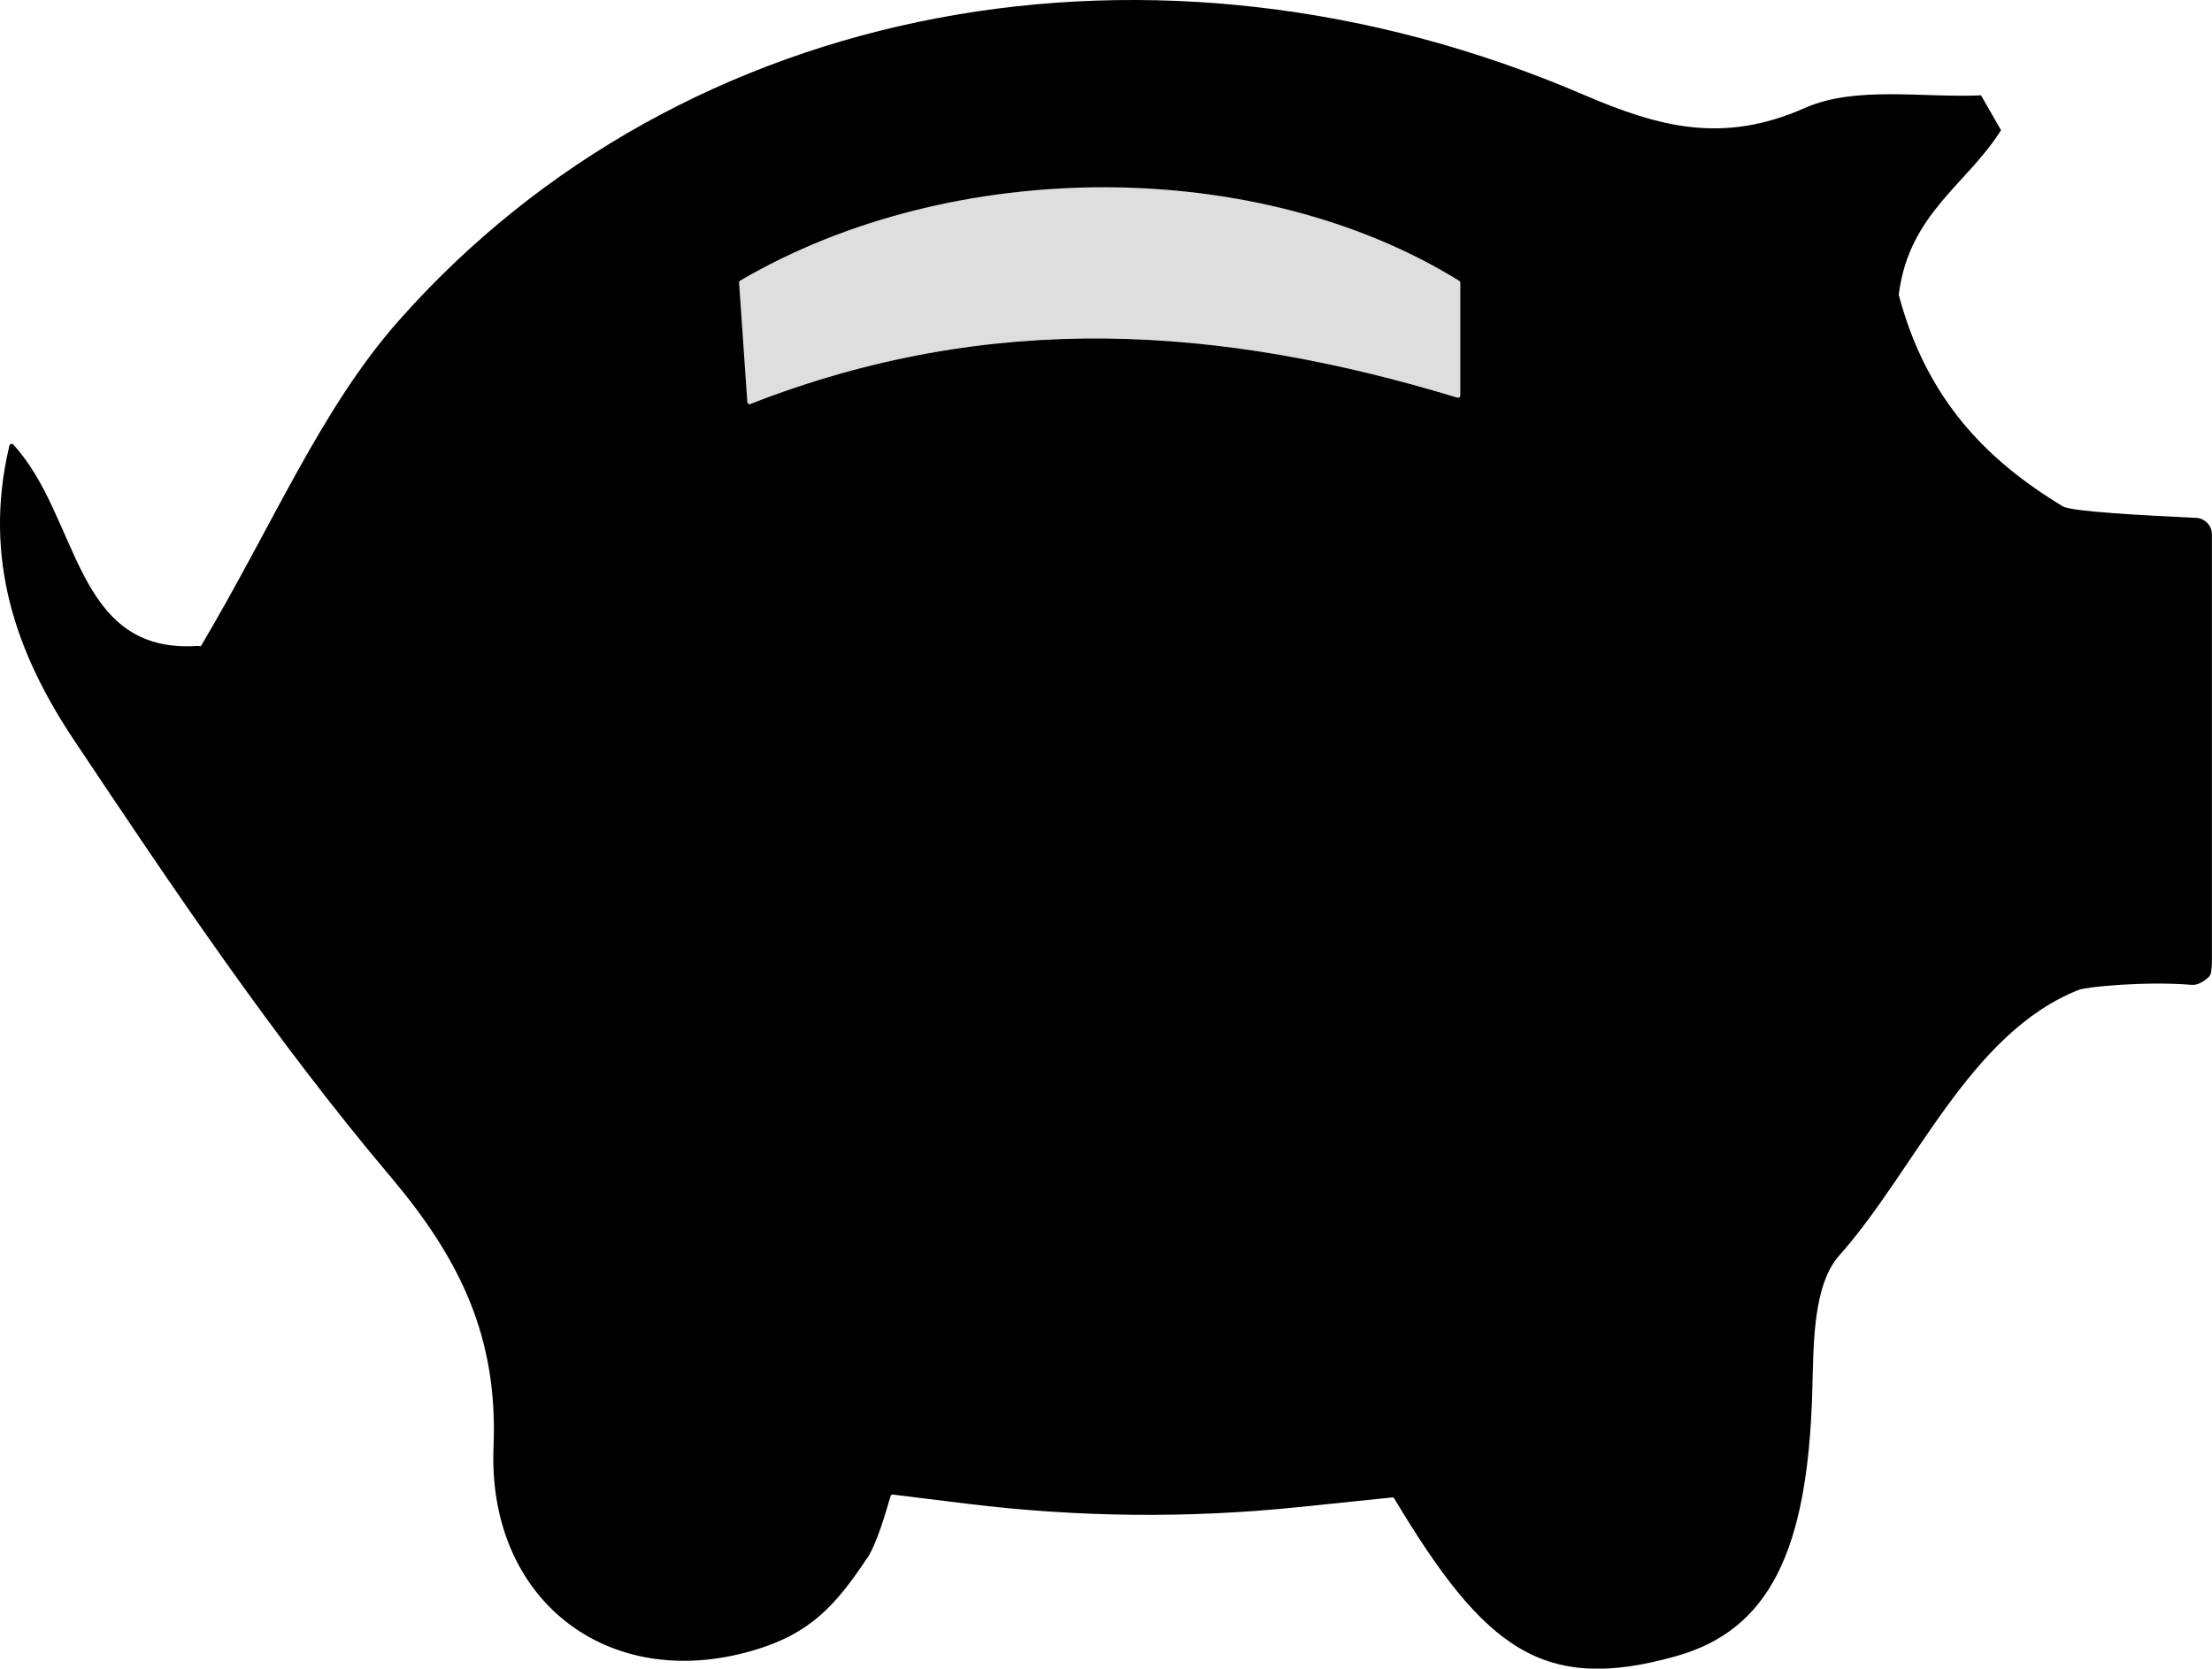 <?xml version="1.0" encoding="UTF-8"?>
<svg id="Layer_1" data-name="Layer 1" xmlns="http://www.w3.org/2000/svg" viewBox="0 0 246.91 186.22">
  <defs>
    <style>
      .cls-1, .cls-2 {
        stroke-width: 0px;
      }

      .cls-2 {
        opacity: .13;
      }
    </style>
  </defs>
  <path class="cls-1" d="m96.79,173.89c-3.5,5.25-6.3,8.44-12.75,10.32-16.3,4.75-29.65-5.75-28.95-22.72.51-12.26-3.72-20.95-11.51-30.18-12.92-15.3-24.21-32.06-35.35-48.76C1.95,73.13-2,62.51,1.05,49.73c.05-.19.3-.26.44-.11,7.46,8.15,6.73,23.4,20.57,22.47.17-.01.31.1.4-.04,8.09-13.64,13.36-26.42,22.01-36.22C76.29-.18,129.09-9.92,176.81,10.59c8.45,3.63,15.52,5.49,24.63,1.47,5.66-2.51,13.04-1.13,19.69-1.42l2.23,3.89c-3.8,6.05-10.2,9.28-11.39,18.16,0,.07-.05.13-.03.2,3.08,11.63,9.76,18.45,18.33,23.63.96.58,9.06,1,14.88,1.28.98.05,1.75.86,1.75,1.84v47.8c-.04.52,0,1.31-.39,1.64-.89.76-1.42.87-1.93.83-5.16-.42-11.7.23-12.53.56-12.2,4.8-18.26,20.11-26.74,29.64-2.99,3.36-2.87,10.07-3.02,15.27-.52,17.75-4.81,26.53-15.17,29.45-14.89,4.2-21.42-.78-31.49-17.59-.04-.07-.12-.12-.21-.12l-10.46,1.08c-12.29,1.27-24.68,1.14-36.95-.37l-8.37-1.03c-.11,0-.2.07-.23.17-.55,1.84-1.48,5.18-2.62,6.96ZM162.88,31.34c-22.35-13.85-56.41-13.98-80.26-.02-.08.05-.13.14-.12.23.24,3.45.51,7.46.92,13.33.01.16.18.28.33.21,26.89-10.51,52.5-8.74,78.93-.71.16.05.32-.07.32-.23v-12.6c0-.09-.04-.17-.12-.21Z"/>
  <path class="cls-2" d="m163,31.41v13.06c-26.65-8.14-52.45-9.95-79.56.74-.42-6.14-.7-10.26-.95-13.82,23.89-14.07,58.12-13.94,80.51.01Z"/>
</svg>
